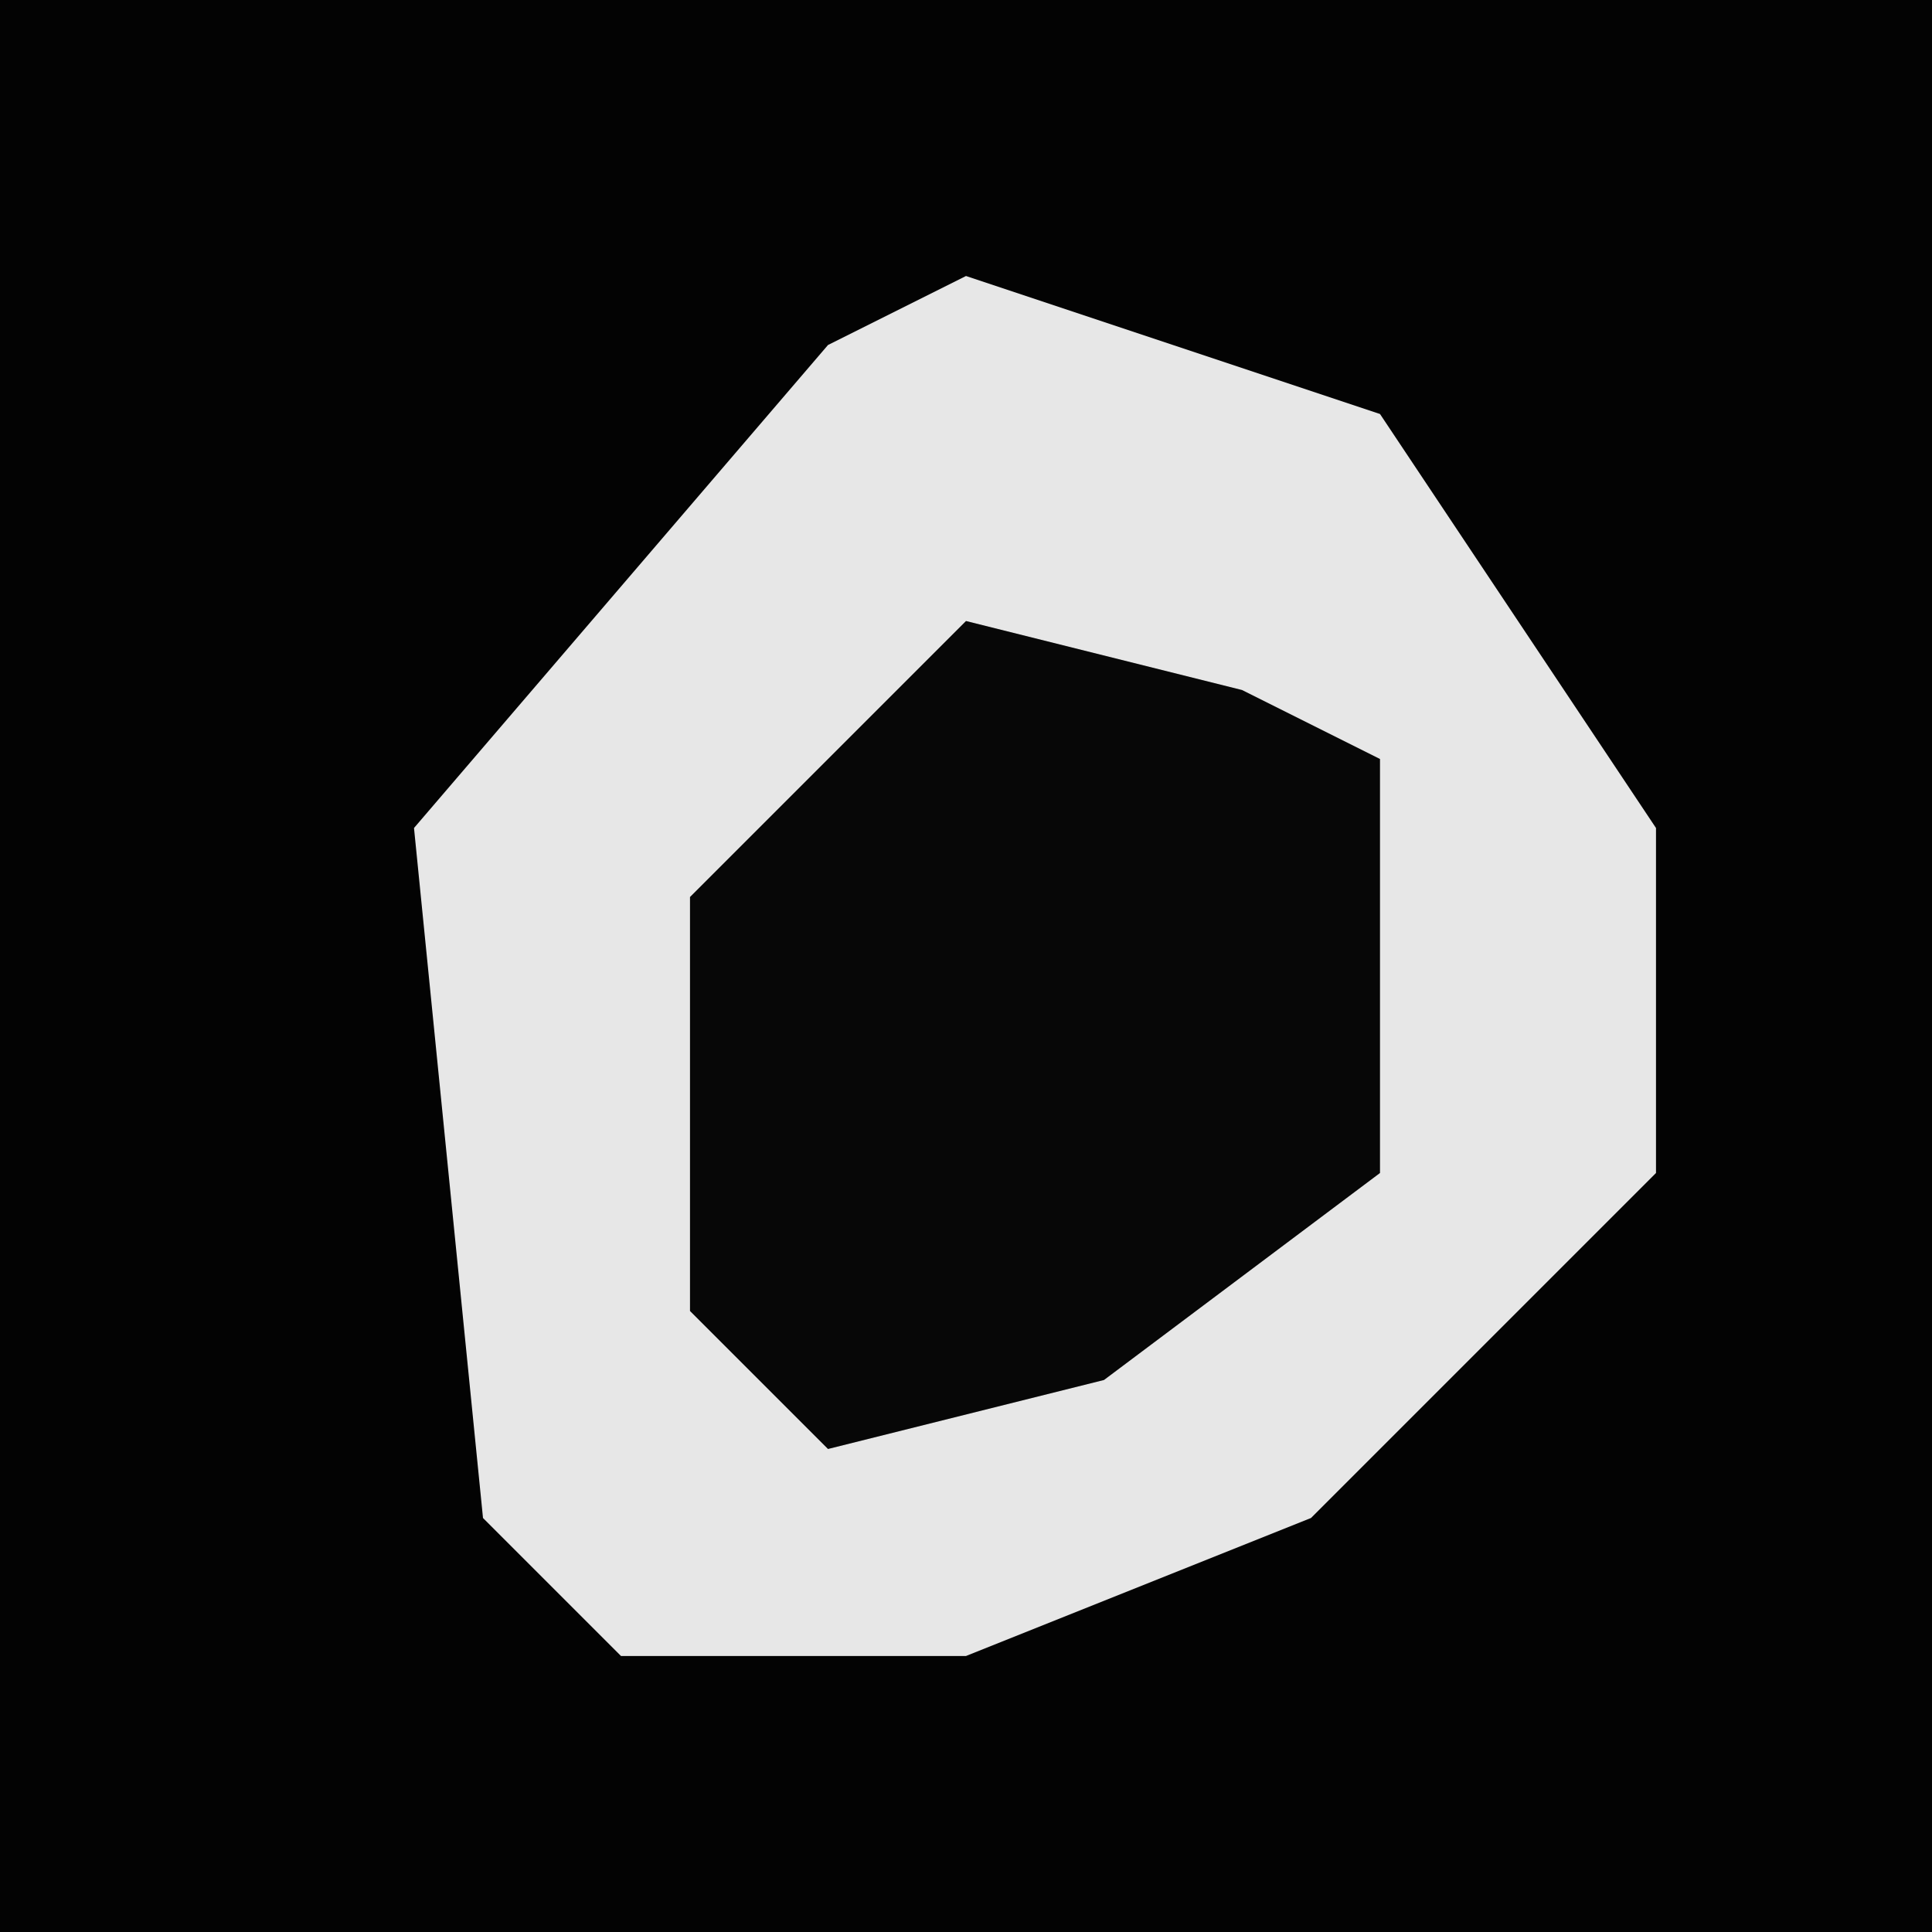 <?xml version="1.0" encoding="UTF-8"?>
<svg version="1.1" xmlns="http://www.w3.org/2000/svg" width="28" height="28">
<path d="M0,0 L28,0 L28,28 L0,28 Z " fill="#030303" transform="translate(0,0)"/>
<path d="M0,0 L6,2 L10,8 L10,13 L5,18 L0,20 L-5,20 L-7,18 L-8,8 L-2,1 Z " fill="#E7E7E7" transform="translate(14,4)"/>
<path d="M0,0 L4,1 L6,2 L6,8 L2,11 L-2,12 L-4,10 L-4,4 Z " fill="#070707" transform="translate(14,9)"/>
</svg>
